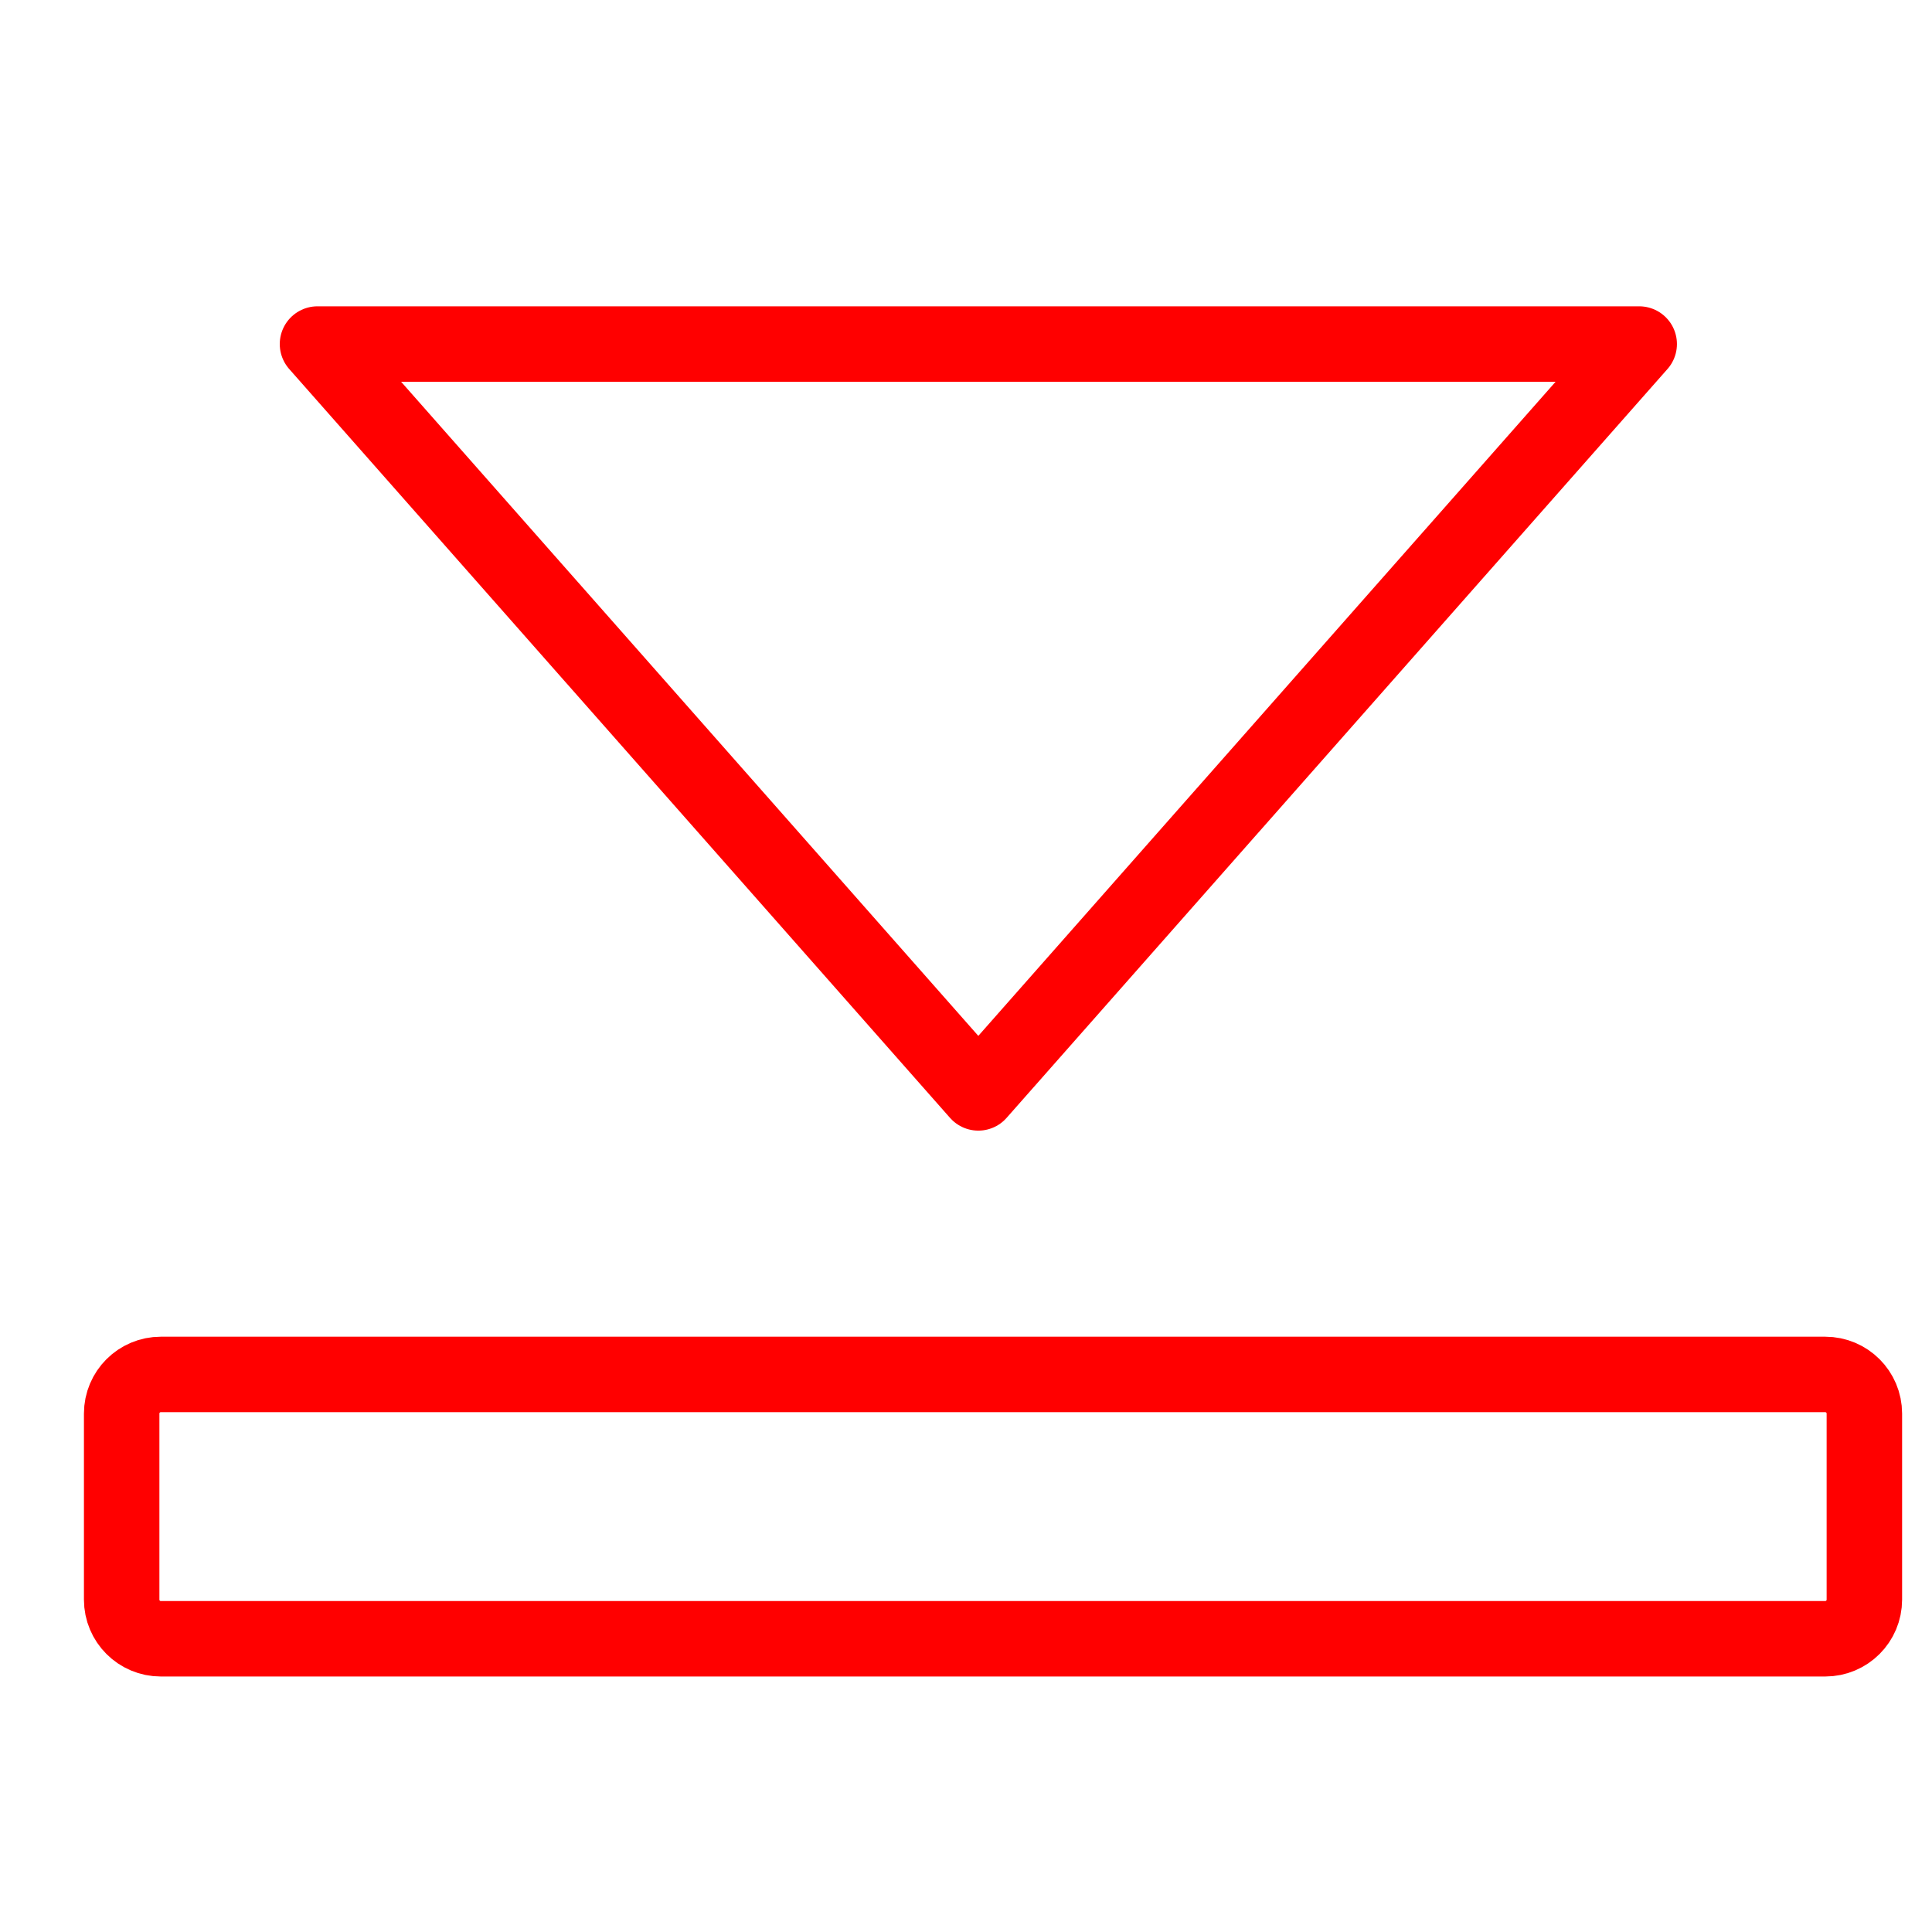 <?xml version="1.0" encoding="utf-8"?>
<!-- Generator: Adobe Illustrator 16.0.0, SVG Export Plug-In . SVG Version: 6.00 Build 0)  -->
<!DOCTYPE svg PUBLIC "-//W3C//DTD SVG 1.1//EN" "http://www.w3.org/Graphics/SVG/1.1/DTD/svg11.dtd">
<svg version="1.1" id="Calque_1" xmlns="http://www.w3.org/2000/svg" xmlns:xlink="http://www.w3.org/1999/xlink" x="0px" y="0px"
	 width="128px" height="128px" viewBox="0 0 128 128" enable-background="new 0 0 128 128" xml:space="preserve">
<g id="Calque_1_1_" display="none">
</g>
<polygon fill="none" stroke="#FF0000" stroke-width="5" stroke-linecap="round" stroke-linejoin="round" stroke-miterlimit="10" points="
	21.035,22.794 108.601,22.794 64.816,72.407 "/>
<path fill="none" stroke="#FF0000" stroke-width="5" stroke-linecap="round" stroke-linejoin="round" stroke-miterlimit="10" d="
	M123.519,105.979c0,1.435-1.161,2.594-2.595,2.594H10.656c-1.434,0-2.595-1.159-2.595-2.594V93.654c0-1.434,1.161-2.594,2.595-2.594
	h110.268c1.434,0,2.595,1.16,2.595,2.594V105.979z"/>
</svg>
